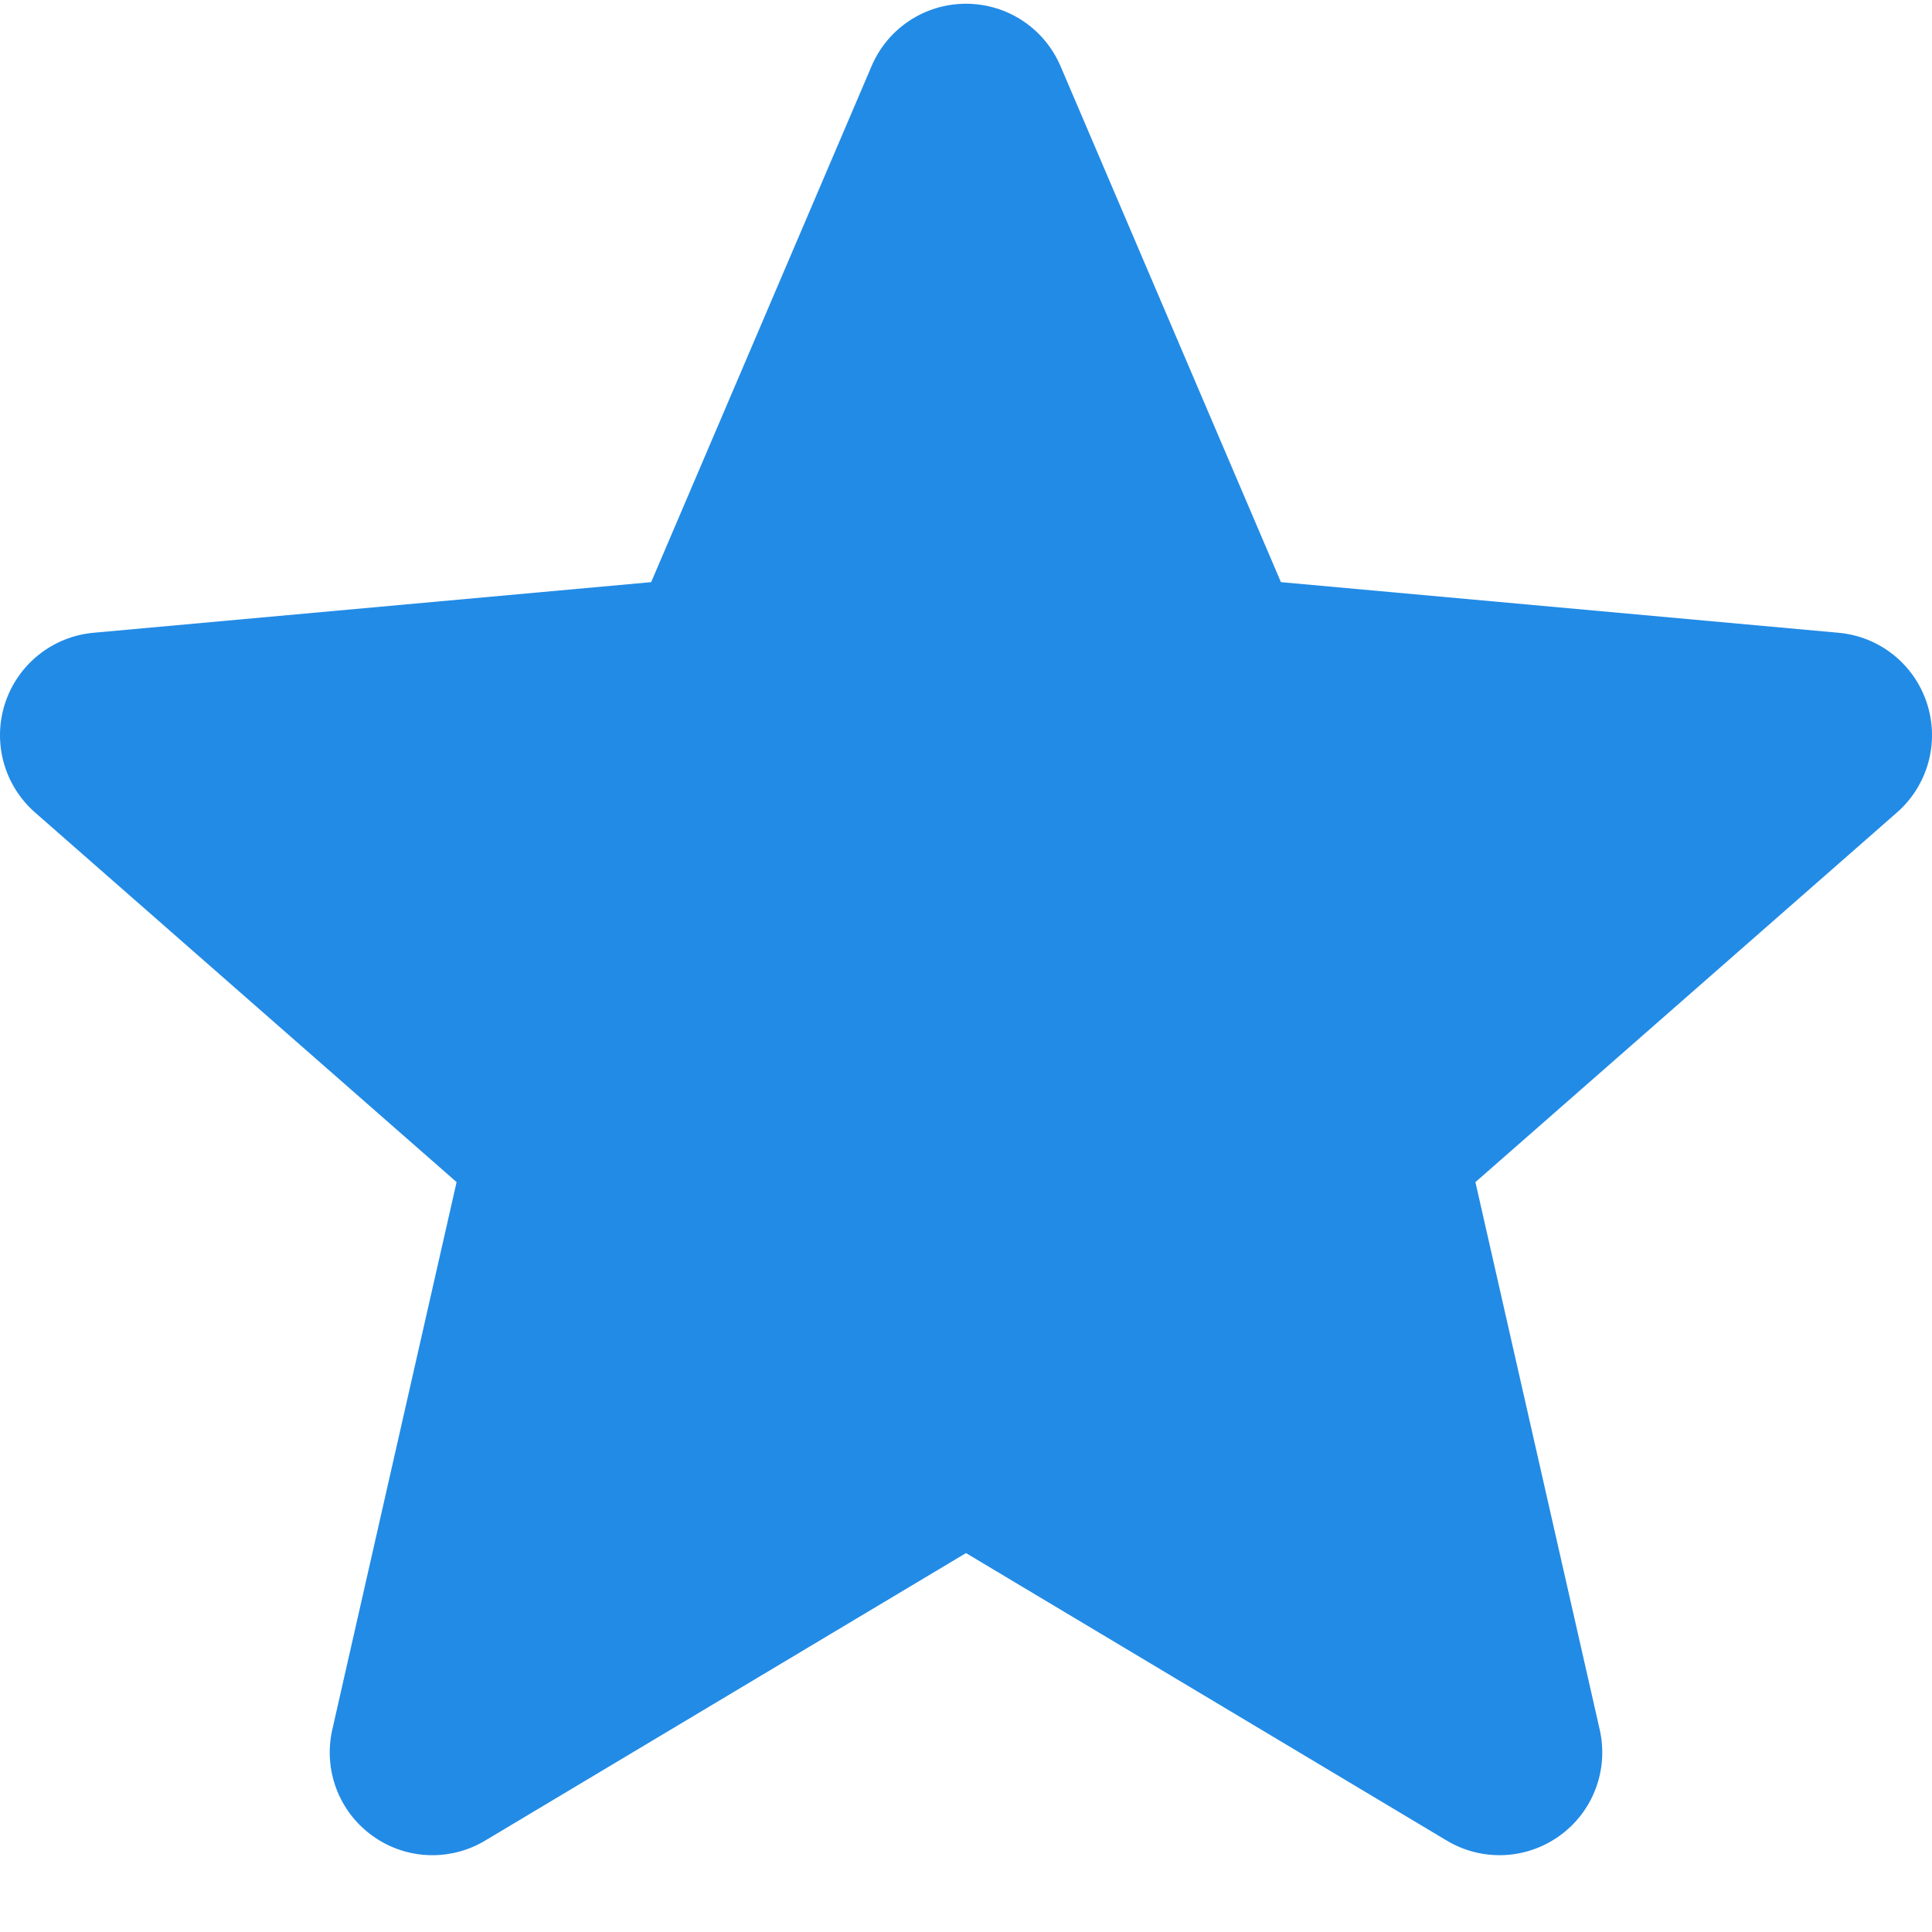 <svg width="512" height="512" viewBox="0 0 512 512" fill="none" xmlns="http://www.w3.org/2000/svg">
<g clip-path="url(#clip0_70_7)">
<path d="M510.661 186.382C509.02 181.317 505.927 176.846 501.766 173.523C497.606 170.201 492.561 168.174 487.259 167.693L339.459 154.275L281.048 17.523C276.735 7.476 266.923 0.993 256 0.993C245.078 0.993 235.262 7.476 230.977 17.523L172.566 154.275L24.743 167.693C13.906 168.694 4.73 176.034 1.34 186.382C-0.312 191.451 -0.44 196.894 0.97 202.035C2.381 207.177 5.269 211.792 9.277 215.308L121.002 313.274L88.061 458.364C85.65 469.032 89.791 480.064 98.643 486.462C103.279 489.835 108.866 491.651 114.6 491.646C119.515 491.647 124.337 490.312 128.553 487.786L256 411.582L383.425 487.786C387.996 490.521 393.269 491.853 398.591 491.618C403.912 491.383 409.048 489.59 413.359 486.462C422.21 480.064 426.351 469.032 423.941 458.364L390.999 313.275L502.724 215.309C506.732 211.793 509.62 207.178 511.031 202.037C512.442 196.895 512.313 191.452 510.661 186.383V186.382Z" fill="#228BE6"/>
</g>
<defs>
<clipPath id="clip0_70_7">
<rect width="512" height="512" fill="white"/>
</clipPath>
</defs>
</svg>
